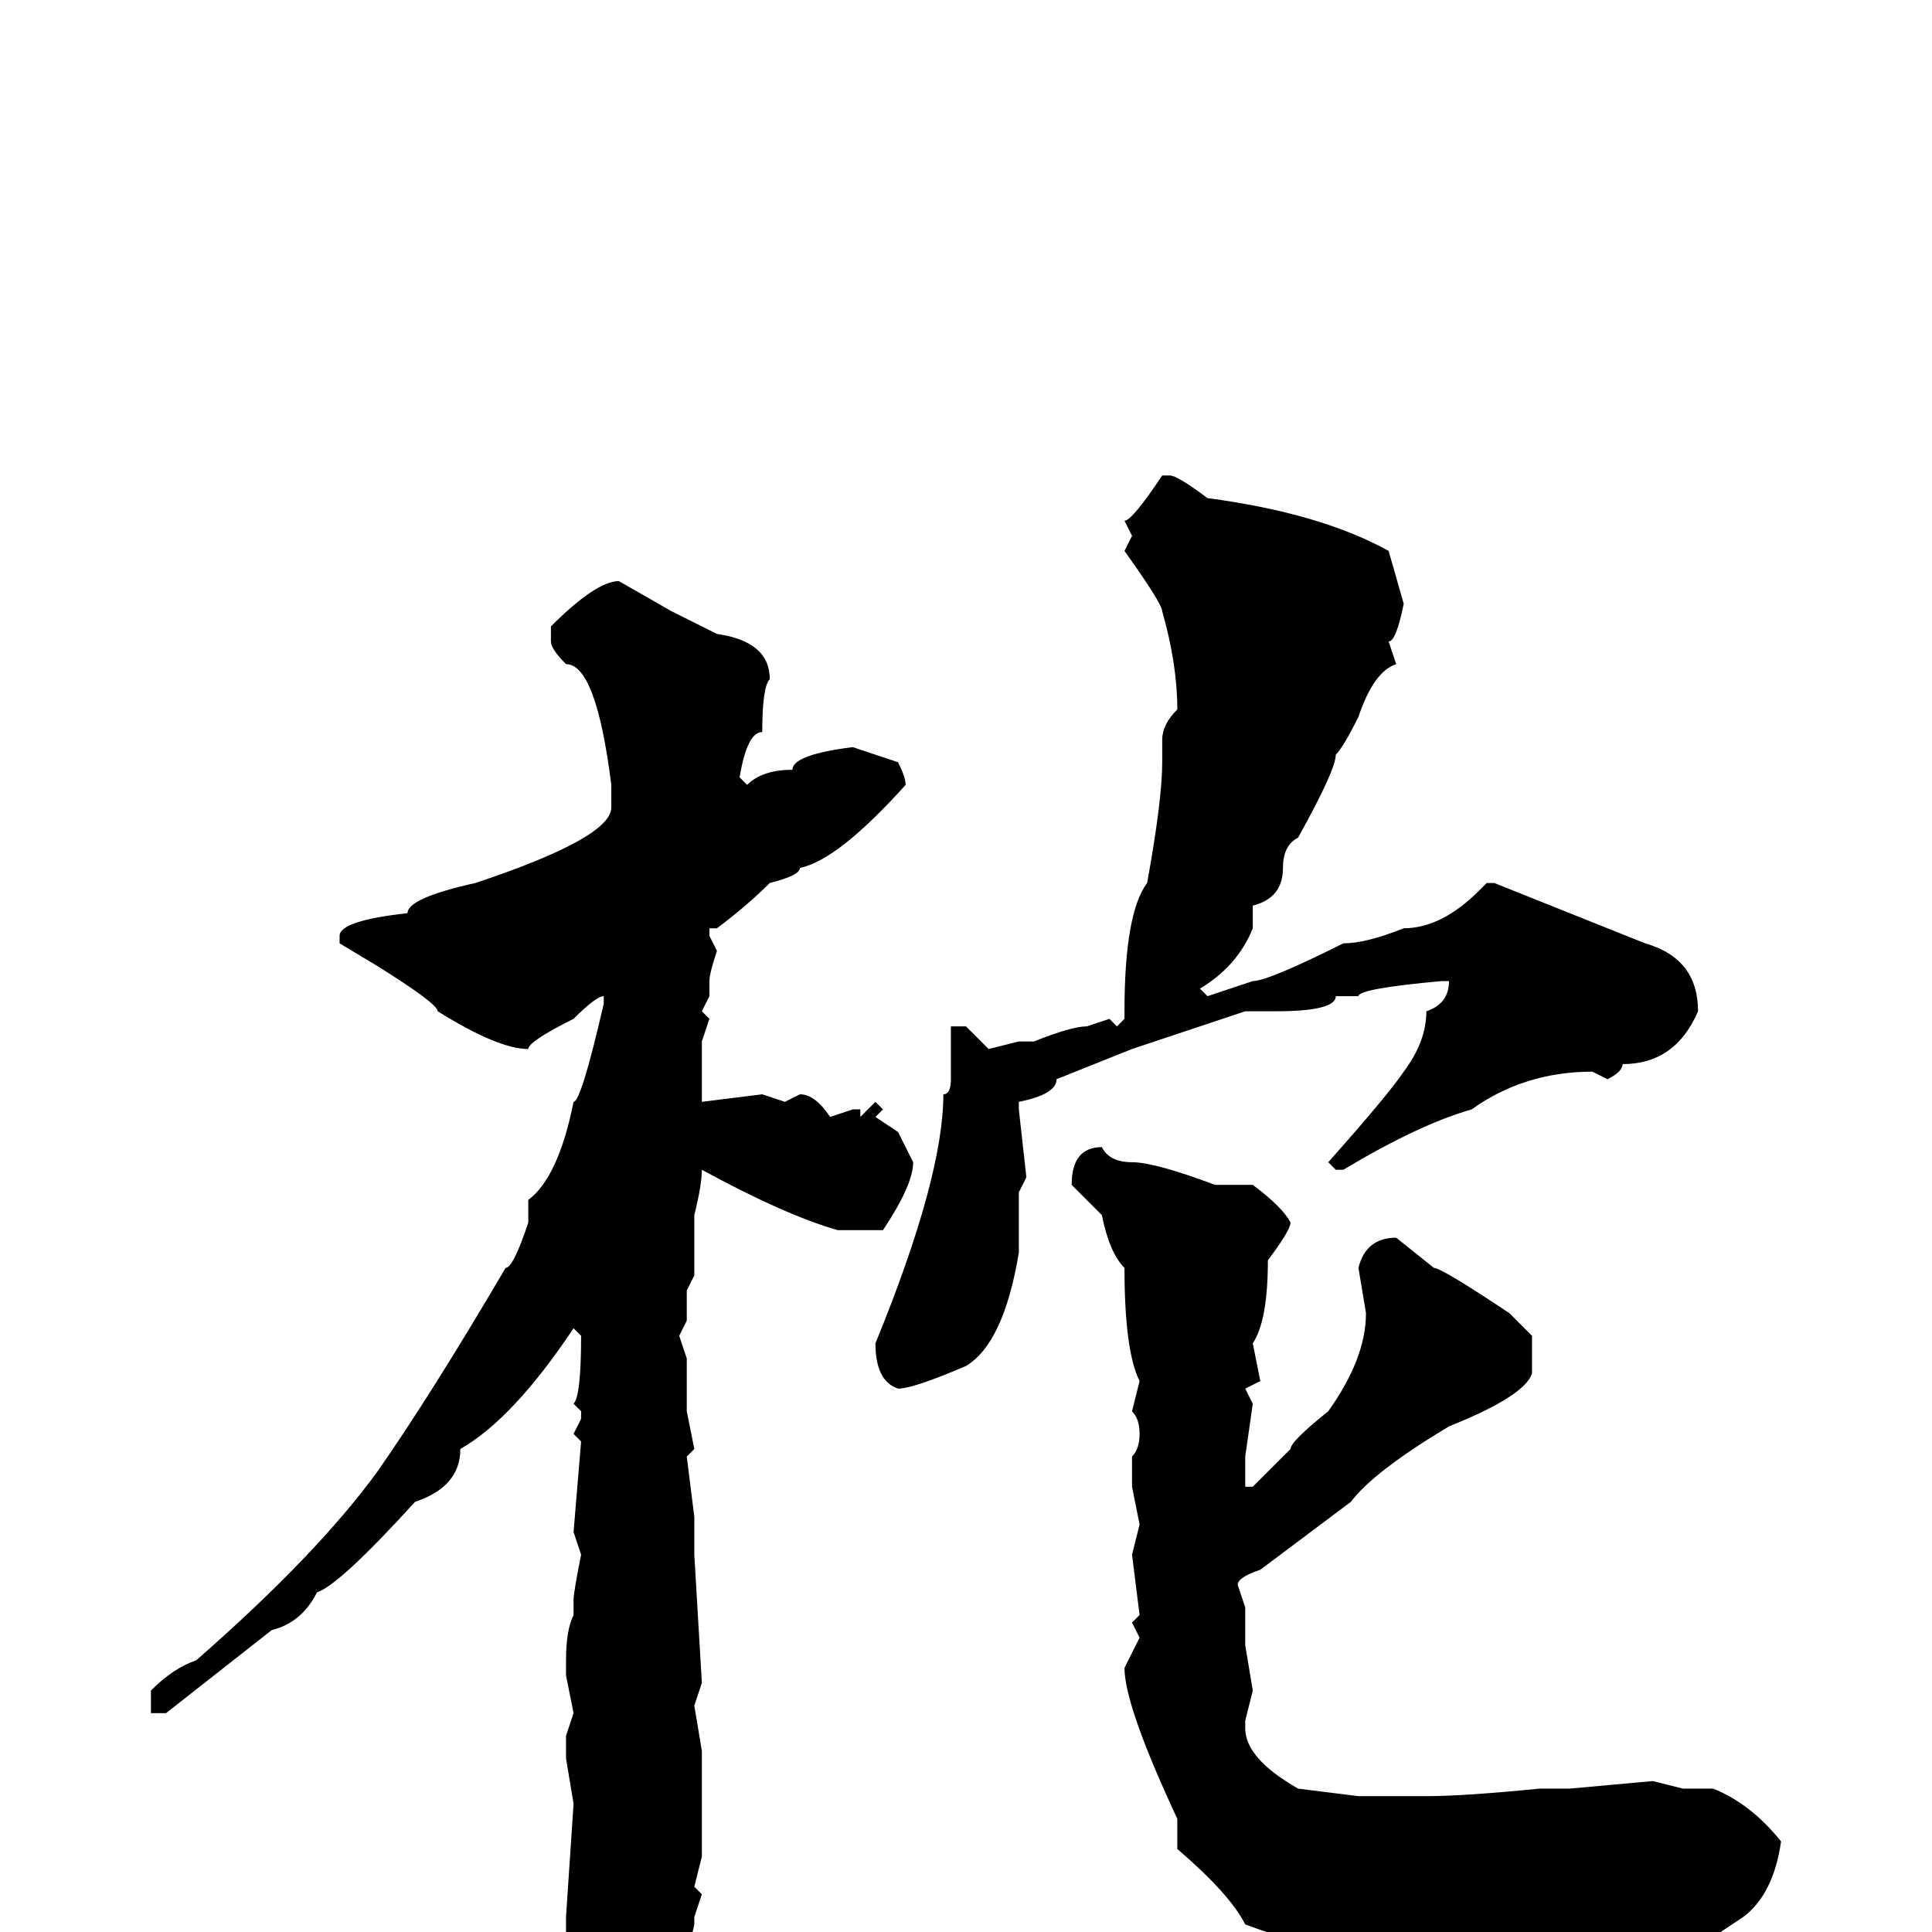 <svg xmlns="http://www.w3.org/2000/svg" viewBox="0 -256 256 256">
	<path fill="#000000" d="M155 -193Q156 -193 160 -190Q175 -188 184 -183L186 -176Q185 -171 184 -171L185 -168Q182 -167 180 -161Q178 -157 177 -156Q177 -154 172 -145Q170 -144 170 -141Q170 -137 166 -136V-133Q164 -128 159 -125L160 -124L166 -126Q168 -126 178 -131Q181 -131 186 -133Q191 -133 196 -138L197 -139H198L218 -131Q225 -129 225 -122Q222 -115 215 -115Q215 -114 213 -113L211 -114Q202 -114 195 -109Q188 -107 178 -101H177L176 -102Q184 -111 186 -114Q189 -118 189 -122Q192 -123 192 -126H191Q180 -125 180 -124H177Q177 -122 169 -122H165L150 -117L140 -113Q140 -111 135 -110V-109L136 -100L135 -98V-97V-93V-90Q133 -78 128 -75Q121 -72 119 -72Q116 -73 116 -78Q125 -100 125 -111Q126 -111 126 -113V-120H128L131 -117L135 -118H137Q142 -120 144 -120L147 -121L148 -120L149 -121V-122Q149 -135 152 -139Q154 -150 154 -155V-158Q154 -160 156 -162Q156 -168 154 -175Q154 -176 149 -183L150 -185L149 -187Q150 -187 154 -193ZM82 -179L89 -175L95 -172Q102 -171 102 -166Q101 -165 101 -159Q99 -159 98 -153L99 -152Q101 -154 105 -154Q105 -156 113 -157L119 -155Q120 -153 120 -152Q111 -142 106 -141Q106 -140 102 -139Q99 -136 95 -133H94V-132L95 -130Q94 -127 94 -126V-124L93 -122L94 -121L93 -118V-117V-114V-112V-110L101 -111L104 -110L106 -111Q108 -111 110 -108L113 -109H114V-108L116 -110L117 -109L116 -108L119 -106L121 -102Q121 -99 117 -93H111Q104 -95 93 -101Q93 -99 92 -95V-91V-88V-87L91 -85V-81L90 -79L91 -76V-75V-69L92 -64L91 -63L92 -55V-50L93 -33L92 -30L93 -24V-17V-10L92 -6L93 -5L92 -2V-1Q91 4 88 9L80 18H78Q75 15 75 9V8V4V-2L76 -17L75 -23V-26L76 -29L75 -34V-36Q75 -40 76 -42V-44Q76 -45 77 -50L76 -53L77 -65L76 -66L77 -68V-69L76 -70Q77 -71 77 -79L76 -80Q68 -68 61 -64Q61 -59 55 -57Q45 -46 42 -45Q40 -41 36 -40L22 -29H20V-32Q23 -35 26 -36Q42 -50 50 -61Q57 -71 67 -88Q68 -88 70 -94V-97Q74 -100 76 -110Q77 -110 80 -123V-124Q79 -124 76 -121Q70 -118 70 -117Q66 -117 58 -122Q58 -123 50 -128L45 -131V-132Q45 -134 54 -135Q54 -137 63 -139Q81 -145 81 -149V-152Q79 -168 75 -168Q73 -170 73 -171V-173Q79 -179 82 -179ZM146 -104Q147 -102 150 -102Q153 -102 161 -99H166Q170 -96 171 -94Q171 -93 168 -89Q168 -81 166 -78L167 -73L165 -72L166 -70L165 -63V-59H166L171 -64Q171 -65 176 -69Q181 -76 181 -82L180 -88Q181 -92 185 -92L190 -88Q191 -88 200 -82L203 -79V-74Q202 -71 192 -67Q182 -61 179 -57L167 -48Q164 -47 164 -46L165 -43V-42V-38L166 -32L165 -28V-27Q165 -23 172 -19L180 -18H186H189Q194 -18 204 -19H208L219 -20L223 -19H227Q232 -17 236 -12Q235 -5 231 -2L228 0Q226 0 224 2L215 4H212H205H203H202L197 3L195 4L193 2L192 3Q189 3 189 2H186H178Q173 2 165 -1Q163 -5 156 -11V-15Q149 -30 149 -35L151 -39L150 -41L151 -42L150 -50L151 -54L150 -59V-62V-63Q151 -64 151 -66Q151 -68 150 -69L151 -73Q149 -77 149 -88Q147 -90 146 -95L142 -99Q142 -104 146 -104Z"/>
</svg>